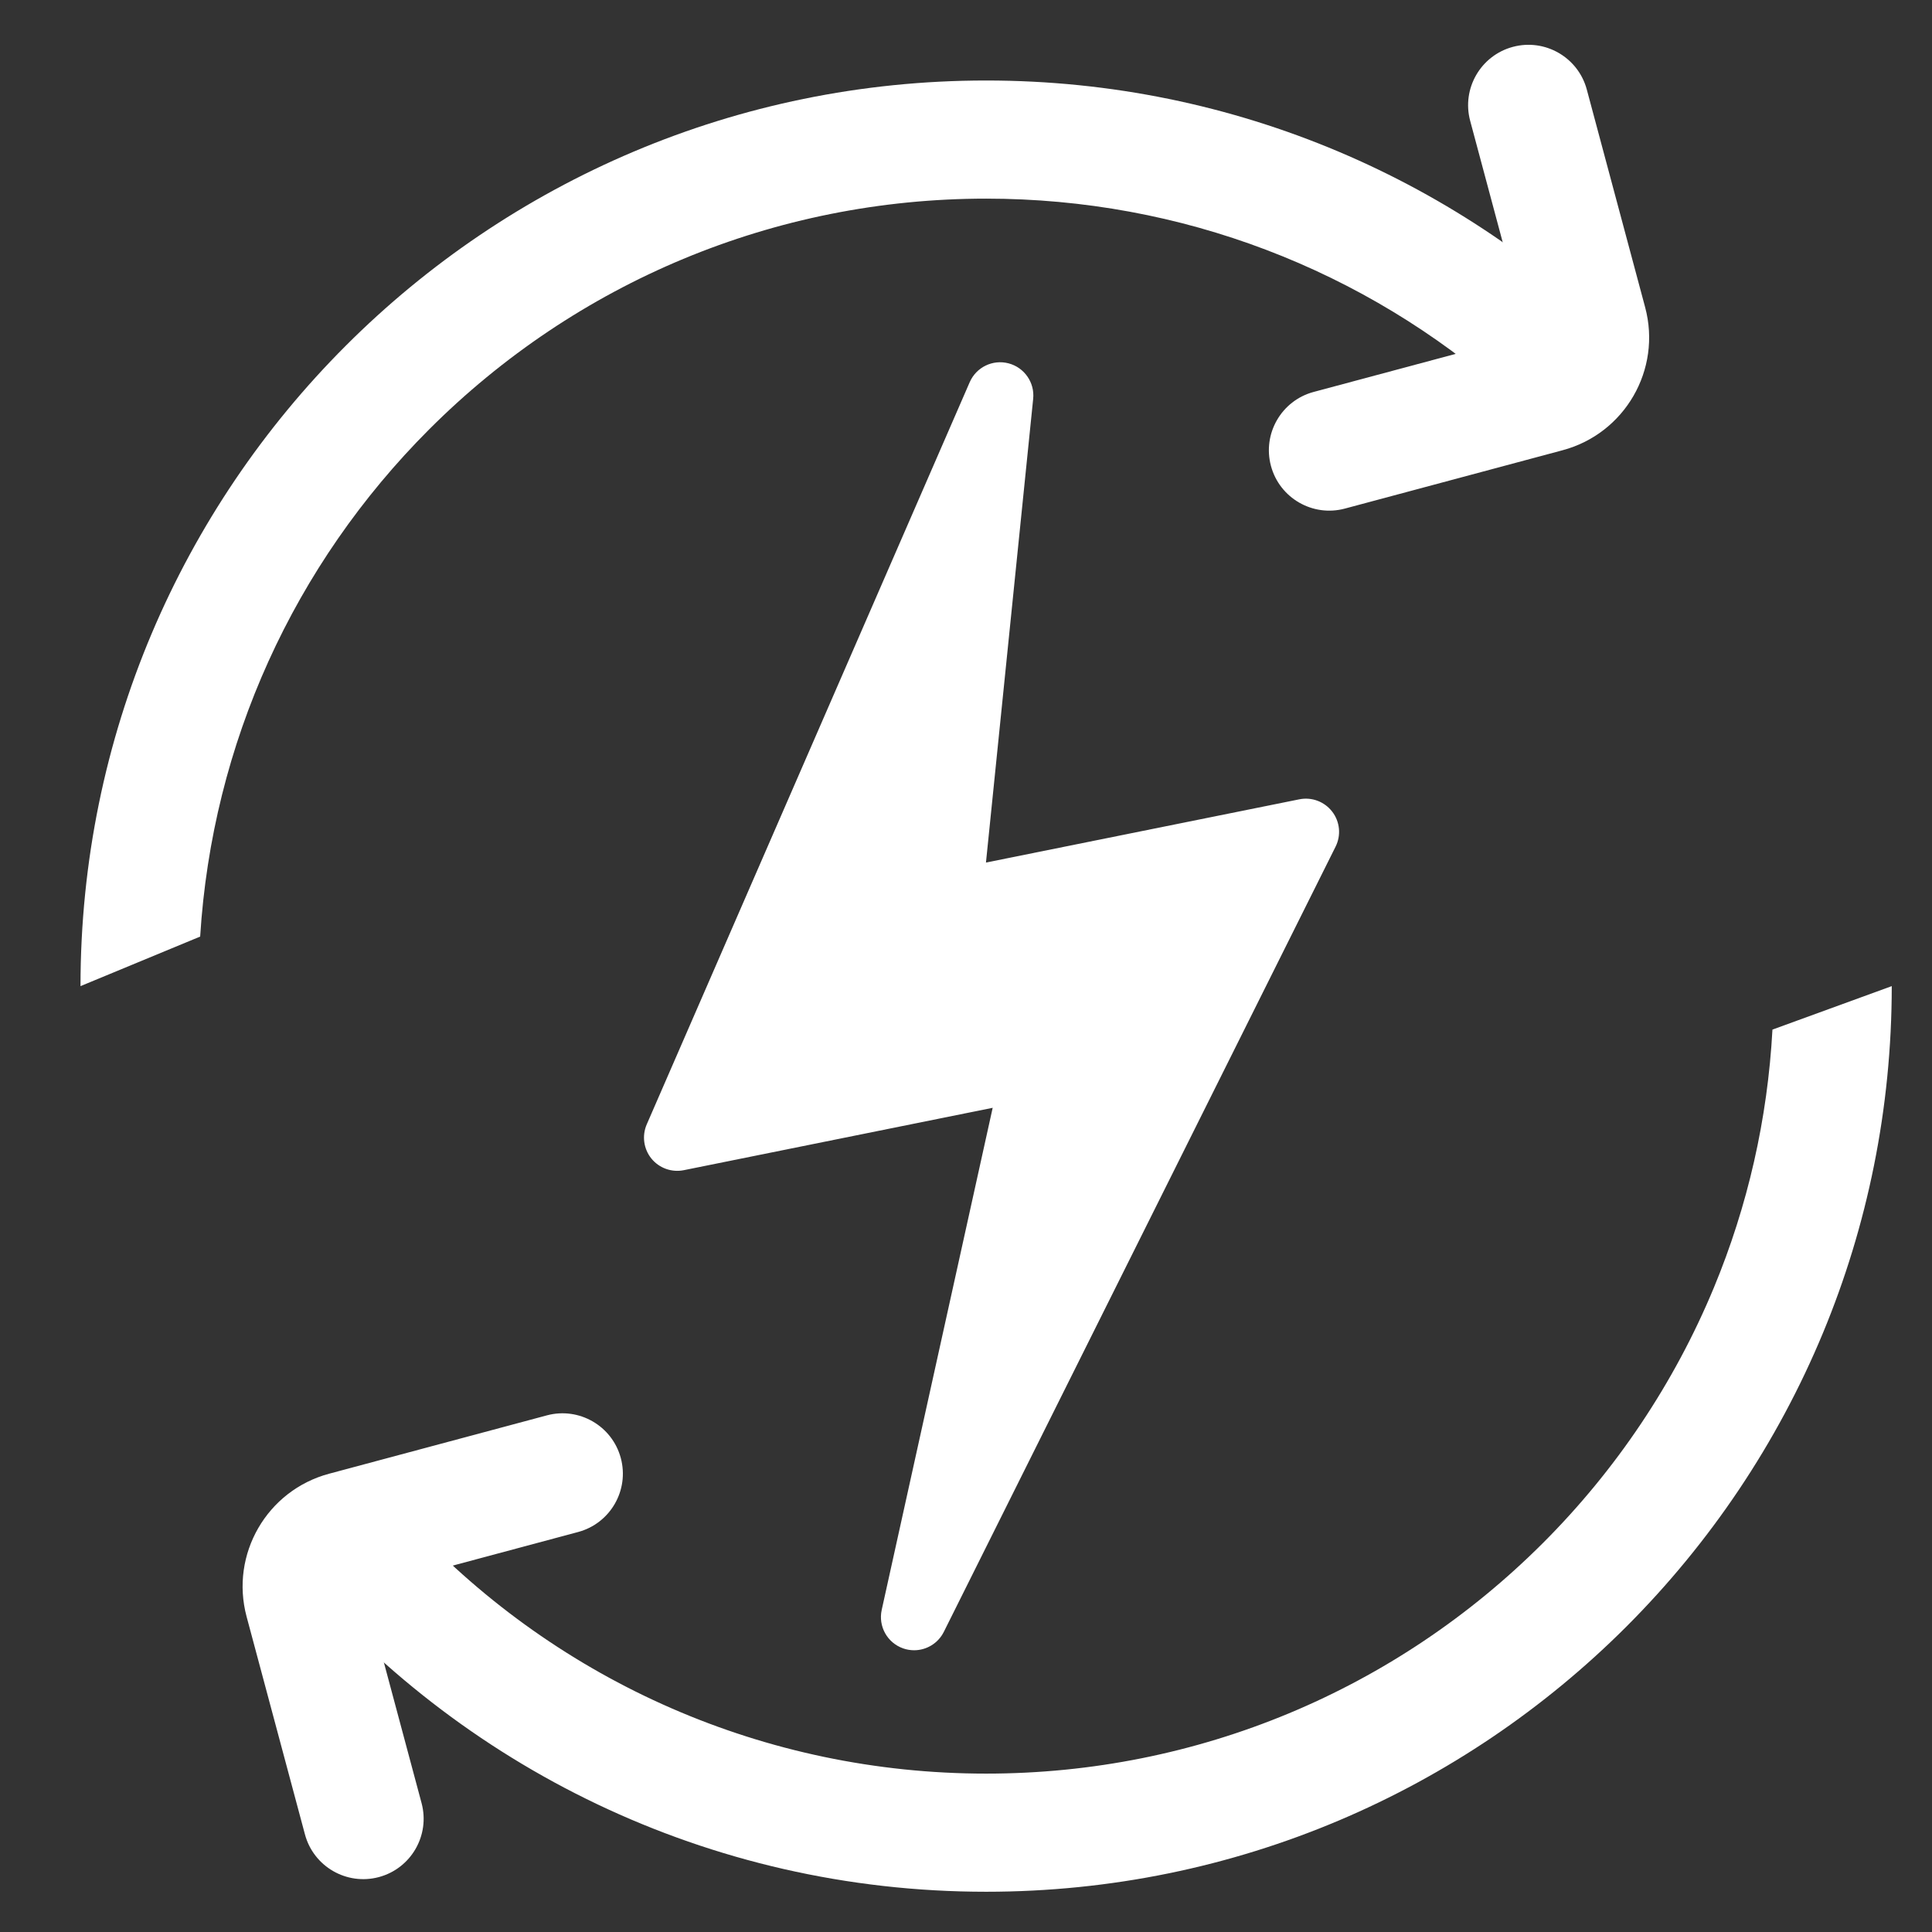 <svg xmlns="http://www.w3.org/2000/svg" width="48" height="48" viewBox="0 0 48 48">
  <rect x="0" y="0" width="48" height="48" fill="#333333" stroke="none"/>
  <g fill="#FFF" transform="translate(2)">
    <path d="M31.099,20.166 C30.907,19.916 30.59,19.796 30.281,19.859 L22.496,21.43 L23.669,9.908 C23.71,9.504 23.45,9.13 23.057,9.027 C22.664,8.924 22.254,9.123 22.092,9.496 L14.068,27.935 C13.946,28.217 13.99,28.543 14.183,28.783 C14.377,29.022 14.687,29.133 14.988,29.073 L22.663,27.523 L19.906,39.997 C19.816,40.404 20.043,40.814 20.436,40.953 C20.526,40.985 20.619,41 20.711,41 C21.016,41 21.306,40.83 21.449,40.543 L31.182,21.035 C31.323,20.753 31.291,20.416 31.099,20.166 Z"/>
    <path d="M45,24.5 C45,27.551 44.393,30.46 43.293,33.112 C42.152,35.862 40.482,38.337 38.41,40.41 C34.338,44.482 28.713,47 22.5,47 C15.586,47 9.4,43.881 5.272,38.973 L8.237,37.893 C11.901,41.796 17.013,44.065 22.5,44.065 C27.762,44.065 32.687,41.982 36.335,38.335 C38.152,36.518 39.598,34.361 40.582,31.988 C41.422,29.963 41.915,27.805 42.036,25.58 L45,24.5 Z M45,24.5 C45,27.551 44.393,30.46 43.293,33.112 C42.152,35.862 40.482,38.337 38.41,40.41 C34.338,44.482 28.713,47 22.5,47 C15.586,47 9.4,43.881 5.272,38.973 L8.237,37.893 C11.901,41.796 17.013,44.065 22.5,44.065 C27.762,44.065 32.687,41.982 36.335,38.335 C38.152,36.518 39.598,34.361 40.582,31.988 C41.422,29.963 41.915,27.805 42.036,25.58 L45,24.5 Z M8.665,10.665 C12.313,7.018 17.238,4.935 22.5,4.935 C27.342,4.935 31.898,6.698 35.437,9.822 L38.41,8.59 C34.338,4.518 28.713,2 22.5,2 C16.287,2 10.662,4.518 6.59,8.59 C2.518,12.662 0,18.287 0,24.5 L2.973,23.269 C3.271,18.473 5.304,14.027 8.665,10.665 Z M8.665,10.665 C12.313,7.018 17.238,4.935 22.5,4.935 C27.342,4.935 31.898,6.698 35.437,9.822 L38.41,8.59 C34.338,4.518 28.713,2 22.5,2 C16.287,2 10.662,4.518 6.59,8.59 C2.518,12.662 0,18.287 0,24.5 L2.973,23.269 C3.271,18.473 5.304,14.027 8.665,10.665 Z"/>
    <path d="M30,8.9 C29.172,8.9 28.5,9.572 28.5,10.4 C28.5,11.228 29.172,11.9 30,11.9 L35.6,11.9 C37.202,11.9 38.5,10.602 38.5,9 L38.5,3.4 C38.5,2.572 37.828,1.9 37,1.9 C36.172,1.9 35.5,2.572 35.5,3.4 L35.5,8.9 L30,8.9 Z" transform="rotate(-15 33.5 6.9)"/>
    <path d="M6,42.9 C5.172,42.9 4.5,43.572 4.5,44.4 C4.5,45.228 5.172,45.9 6,45.9 L11.6,45.9 C13.202,45.9 14.5,44.602 14.5,43 L14.5,37.4 C14.5,36.572 13.828,35.9 13,35.9 C12.172,35.9 11.5,36.572 11.5,37.4 L11.5,42.9 L6,42.9 Z" transform="rotate(165 9.5 40.9)"/>
  </g>
</svg>
